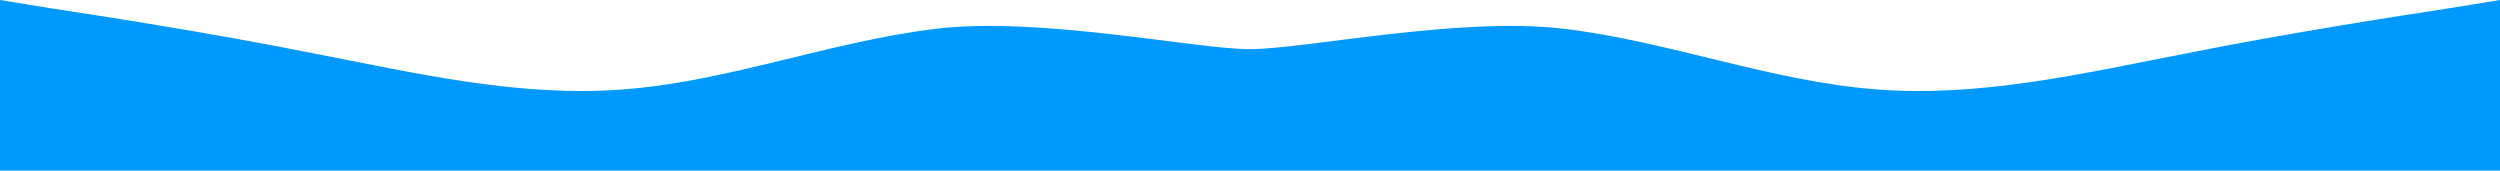 <svg width="3458" height="236" viewBox="0 0 3458 236" fill="none" xmlns="http://www.w3.org/2000/svg">
<path d="M72 11.702L0 -0V236H72H432H864H1296H1656H1729L1802 236H2162H2594H3026H3386H3458V0L3386 11.703C3314 22.755 3170 44.859 3026 73.466C2882 101.421 2738 135.229 2594 123.526C2450 112.474 2306 56.562 2162 39.658C2018 22.755 1804 68 1729 68C1654 68 1440 22.754 1296 39.658C1152 56.562 1008 112.473 864 123.526C720 135.228 576 101.421 432 73.465C288 44.859 144 22.754 72 11.702L72 11.702Z" fill="#0099FF"/>
</svg>
